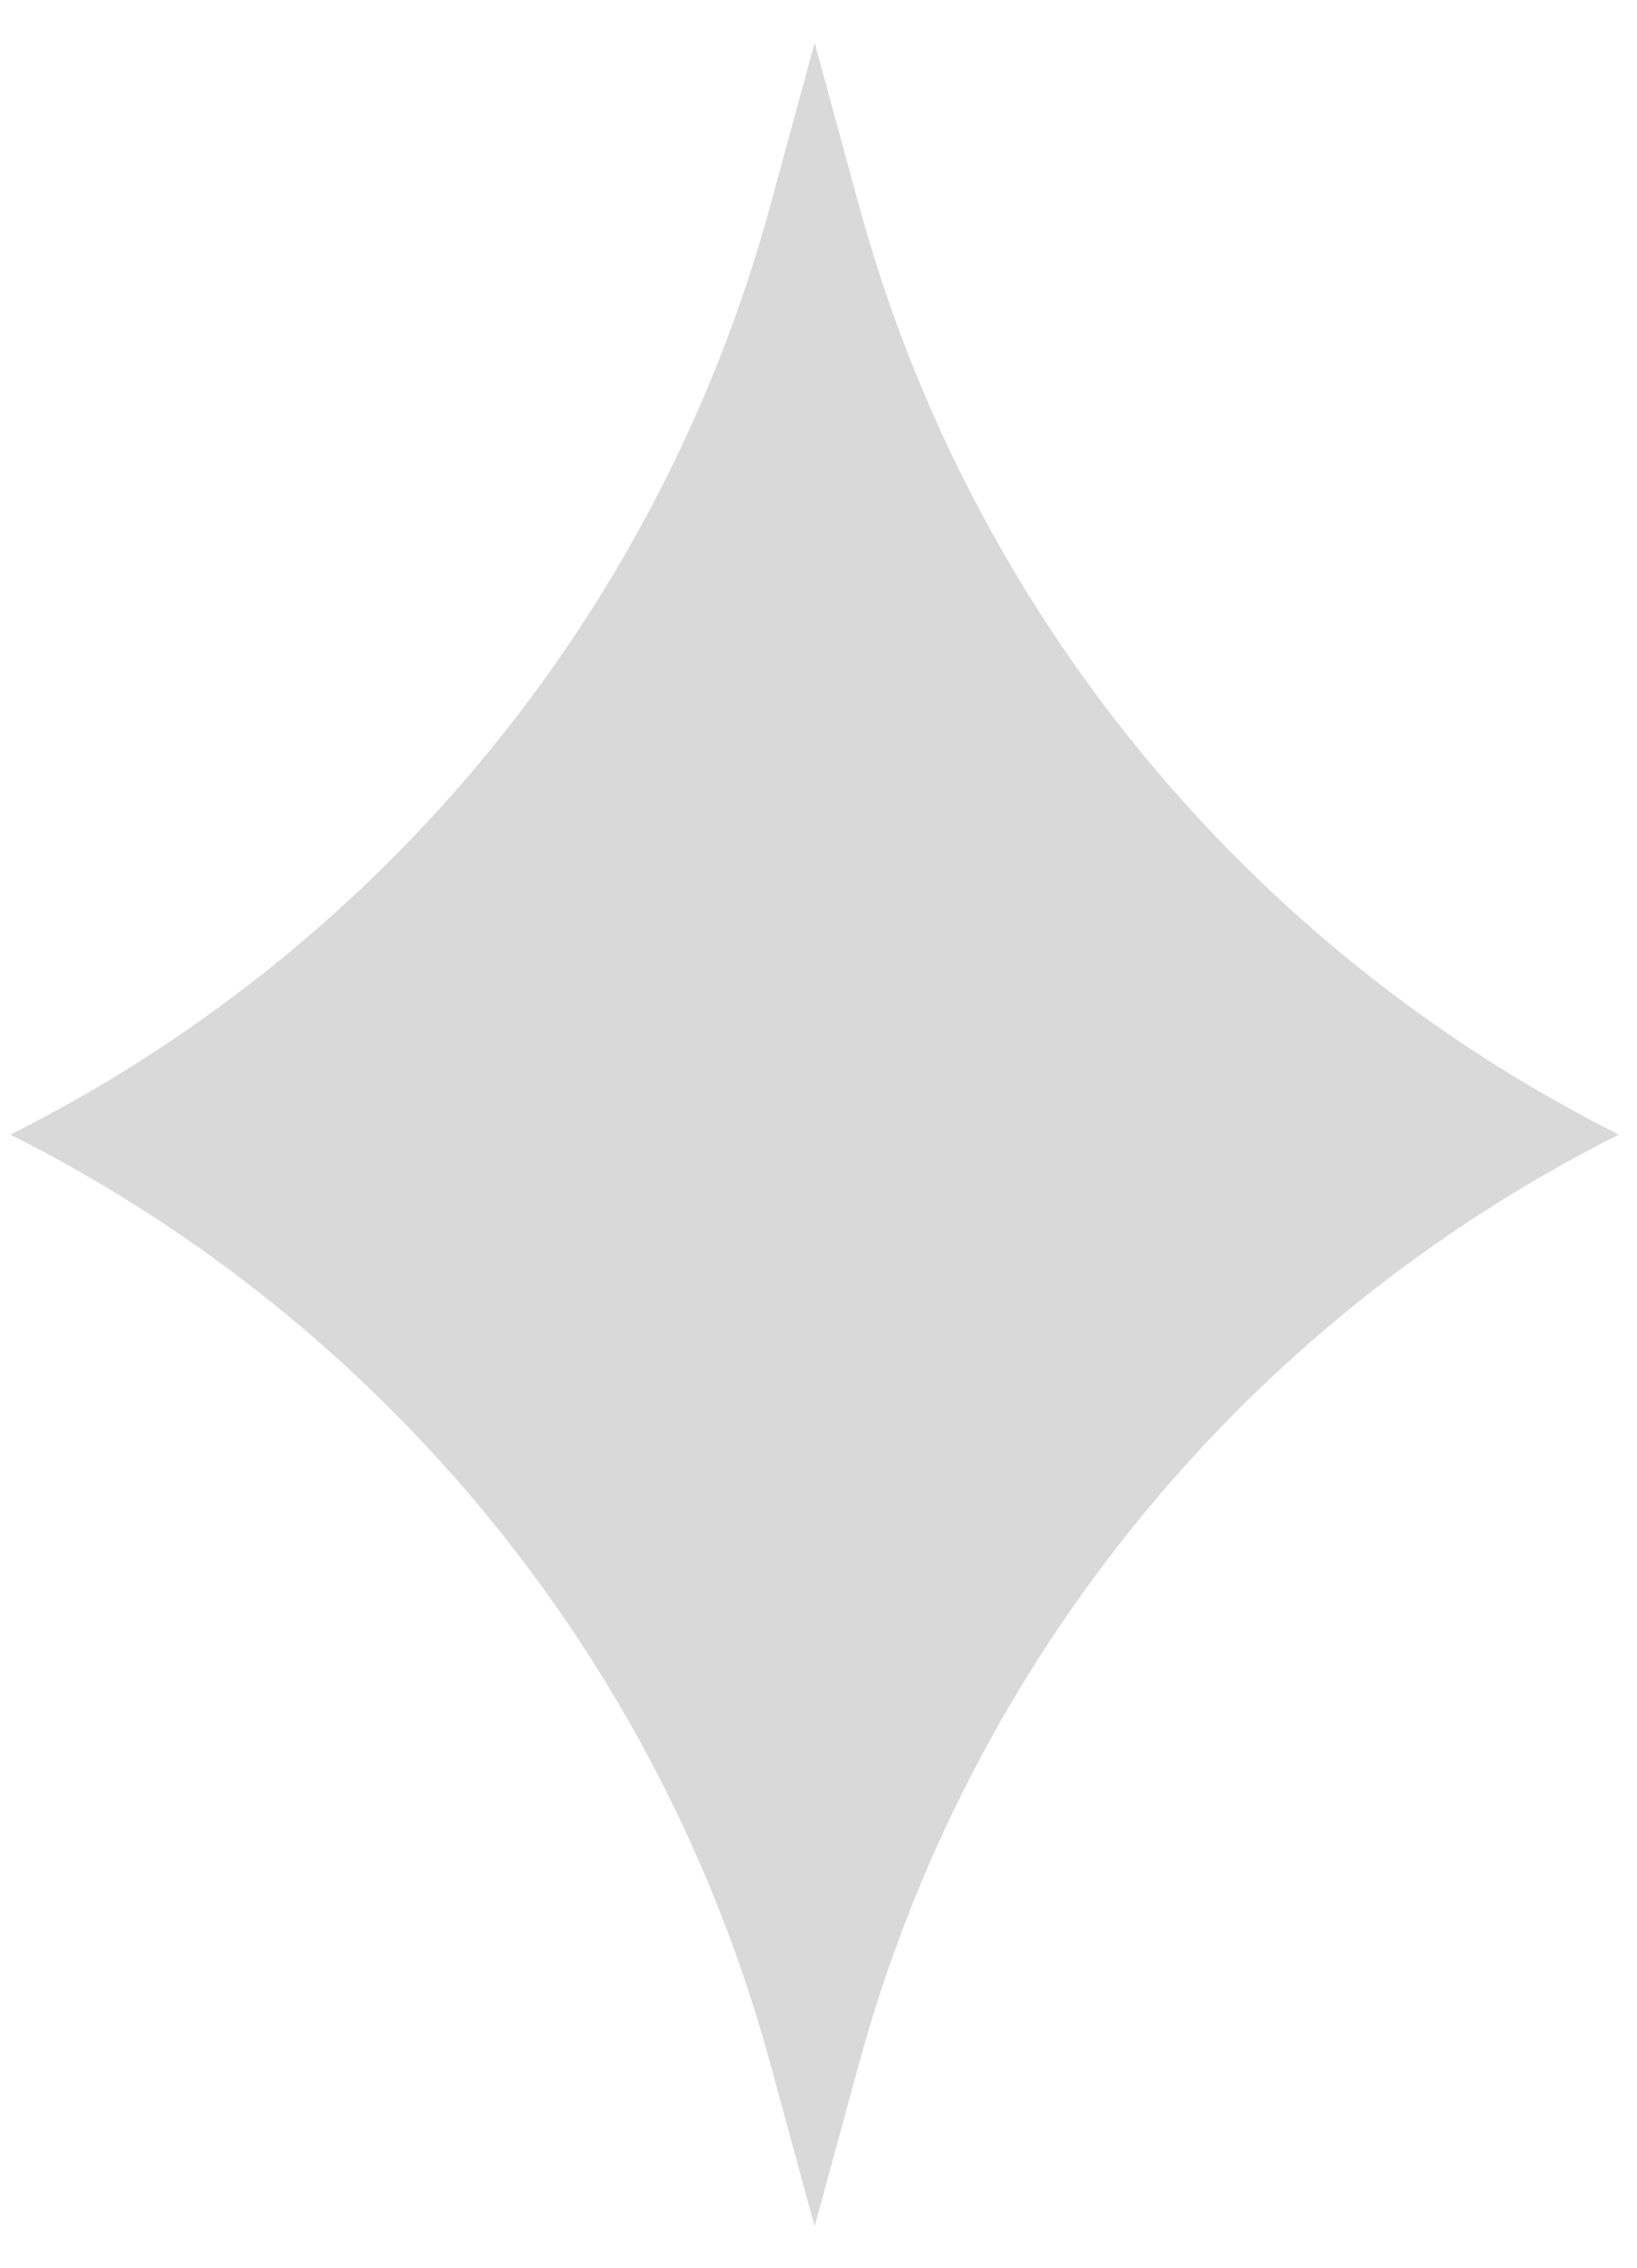 <svg fill="none" height="36" viewBox="0 0 26 36" width="26" xmlns="http://www.w3.org/2000/svg"><path d="m12.939.681.705 2.585c1.747 6.406 6.134 11.767 12.068 14.746-5.934 2.979-10.321 8.34-12.068 14.746l-.705 2.586-.705-2.586c-1.747-6.406-6.134-11.767-12.068-14.746 5.934-2.979 10.321-8.34 12.068-14.746z" fill="#d9d9d9"/></svg>